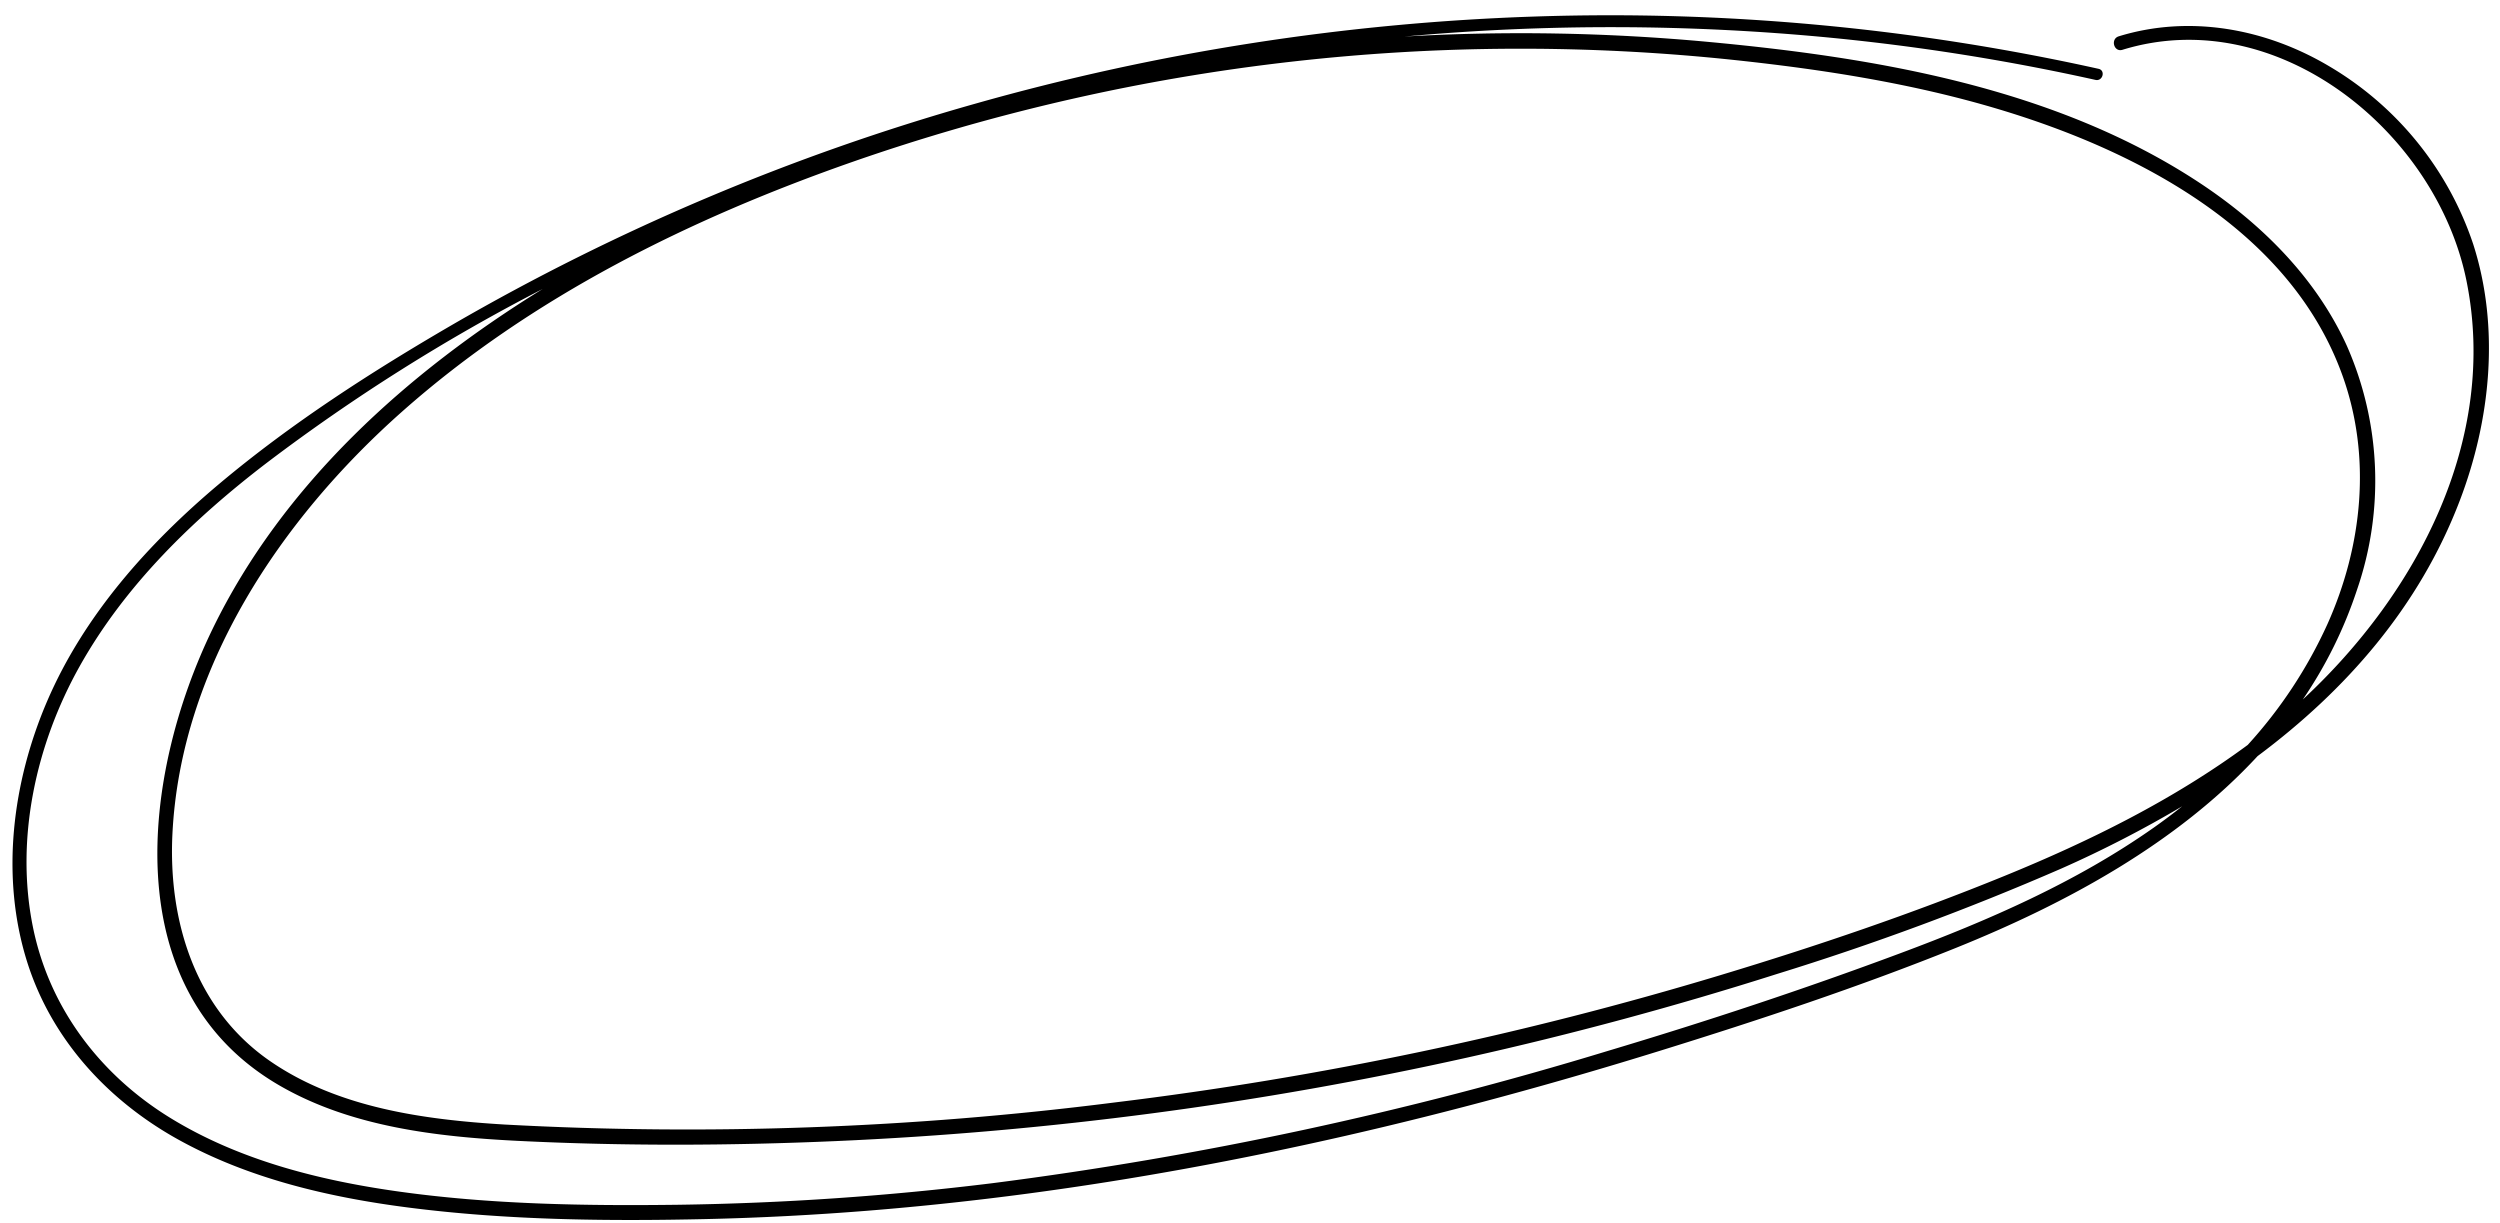 <svg xmlns="http://www.w3.org/2000/svg" xmlns:xlink="http://www.w3.org/1999/xlink" preserveAspectRatio="xMidYMid meet" version="1.0" viewBox="-1.7 -1.8 339.5 165.5" zoomAndPan="magnify" style="fill: rgb(0, 0, 0);" original_string_length="2639" width="235.624px" height="115.242px"><g data-name="12" id="__id0_svyytcujhm"><path d="M334.168,31.105a44.343,44.343,0,0,0-19.53-24.161c-8.6-5.118-18.935-7.059-28.61-4.085-1.165.358-.668,2.191.5,1.831,21-6.458,42.643,11.175,46.723,31.386,4.34,21.5-6.684,42.432-22.23,56.842a59.352,59.352,0,0,0,7.361-14.9,45.46,45.46,0,0,0-1.366-33.1c-4.188-9.234-11.576-16.582-19.948-22.119-19.548-12.927-43.9-17.051-66.8-19.185a275.614,275.614,0,0,0-41.259-.723,310.141,310.141,0,0,1,58,.169A299.192,299.192,0,0,1,282.87,8.778c.98.218,1.4-1.287.415-1.506a306.074,306.074,0,0,0-76.577-7.1,317.2,317.2,0,0,0-76.042,11.857A309.39,309.39,0,0,0,59.814,41.977C48.758,48.4,37.872,55.4,28.073,63.634,18.438,71.735,9.717,81.476,4.7,93.152c-4.729,11.014-6.357,23.812-2.717,35.389,3.305,10.507,10.934,18.8,20.459,24.1,9.578,5.329,20.481,7.873,31.272,9.264,13.372,1.724,27.027,1.875,40.489,1.57,29.242-.662,58.345-4.8,86.839-11.308,14.366-3.281,28.59-7.17,42.662-11.538,13.534-4.2,27.056-8.678,40.206-13.976,15.035-6.057,30.042-14.227,40.972-26.047,11.983-8.937,21.933-20.232,27.449-34.68C336.526,54.95,337.8,42.423,334.168,31.105ZM234.1,6.105c11.994,1.288,24.049,3.183,35.623,6.655,18.888,5.665,39.595,16.43,46.682,36.155,3.982,11.081,2.718,23.167-2.054,33.8A62.9,62.9,0,0,1,303.54,99.089c-10.1,7.449-21.443,13.059-33.03,17.789-12.586,5.137-25.5,9.528-38.514,13.455a489.975,489.975,0,0,1-82.377,17.314,459.562,459.562,0,0,1-82.822,2.99c-10.9-.658-22.614-2.262-31.82-8.613-10.137-6.992-13.844-18.963-13.261-30.837C22.826,88.6,36.468,68.381,52.93,53.8,70.558,38.175,92.1,27.587,114.188,19.868A275.507,275.507,0,0,1,234.1,6.105ZM290.778,110.32c-10.543,7.42-22.457,12.6-34.486,17.082-13.062,4.872-26.323,9.257-39.68,13.249A507.041,507.041,0,0,1,133.1,158.6a392.885,392.885,0,0,1-42.607,2.932c-12.768.165-25.731-.039-38.393-1.844-10.615-1.514-21.372-4.253-30.595-9.9-9.55-5.845-16.5-14.922-18.738-25.99-2.424-11.984.425-24.8,6.333-35.358C15.275,77.4,24.544,68.42,34.516,60.79a256.461,256.461,0,0,1,37.49-23.628c-18.406,11.347-35.3,26.529-44.849,46.2-9.592,19.759-13.107,48.932,8.9,61.858,9.771,5.738,21.561,7.09,32.671,7.641,14.324.71,28.706.653,43.032.028a493.758,493.758,0,0,0,85.828-11.352q21.232-4.733,41.99-11.334a371.315,371.315,0,0,0,38.647-14.325,156.076,156.076,0,0,0,16.422-8.459Q292.761,108.924,290.778,110.32Z" style="fill: inherit;"/></g></svg>